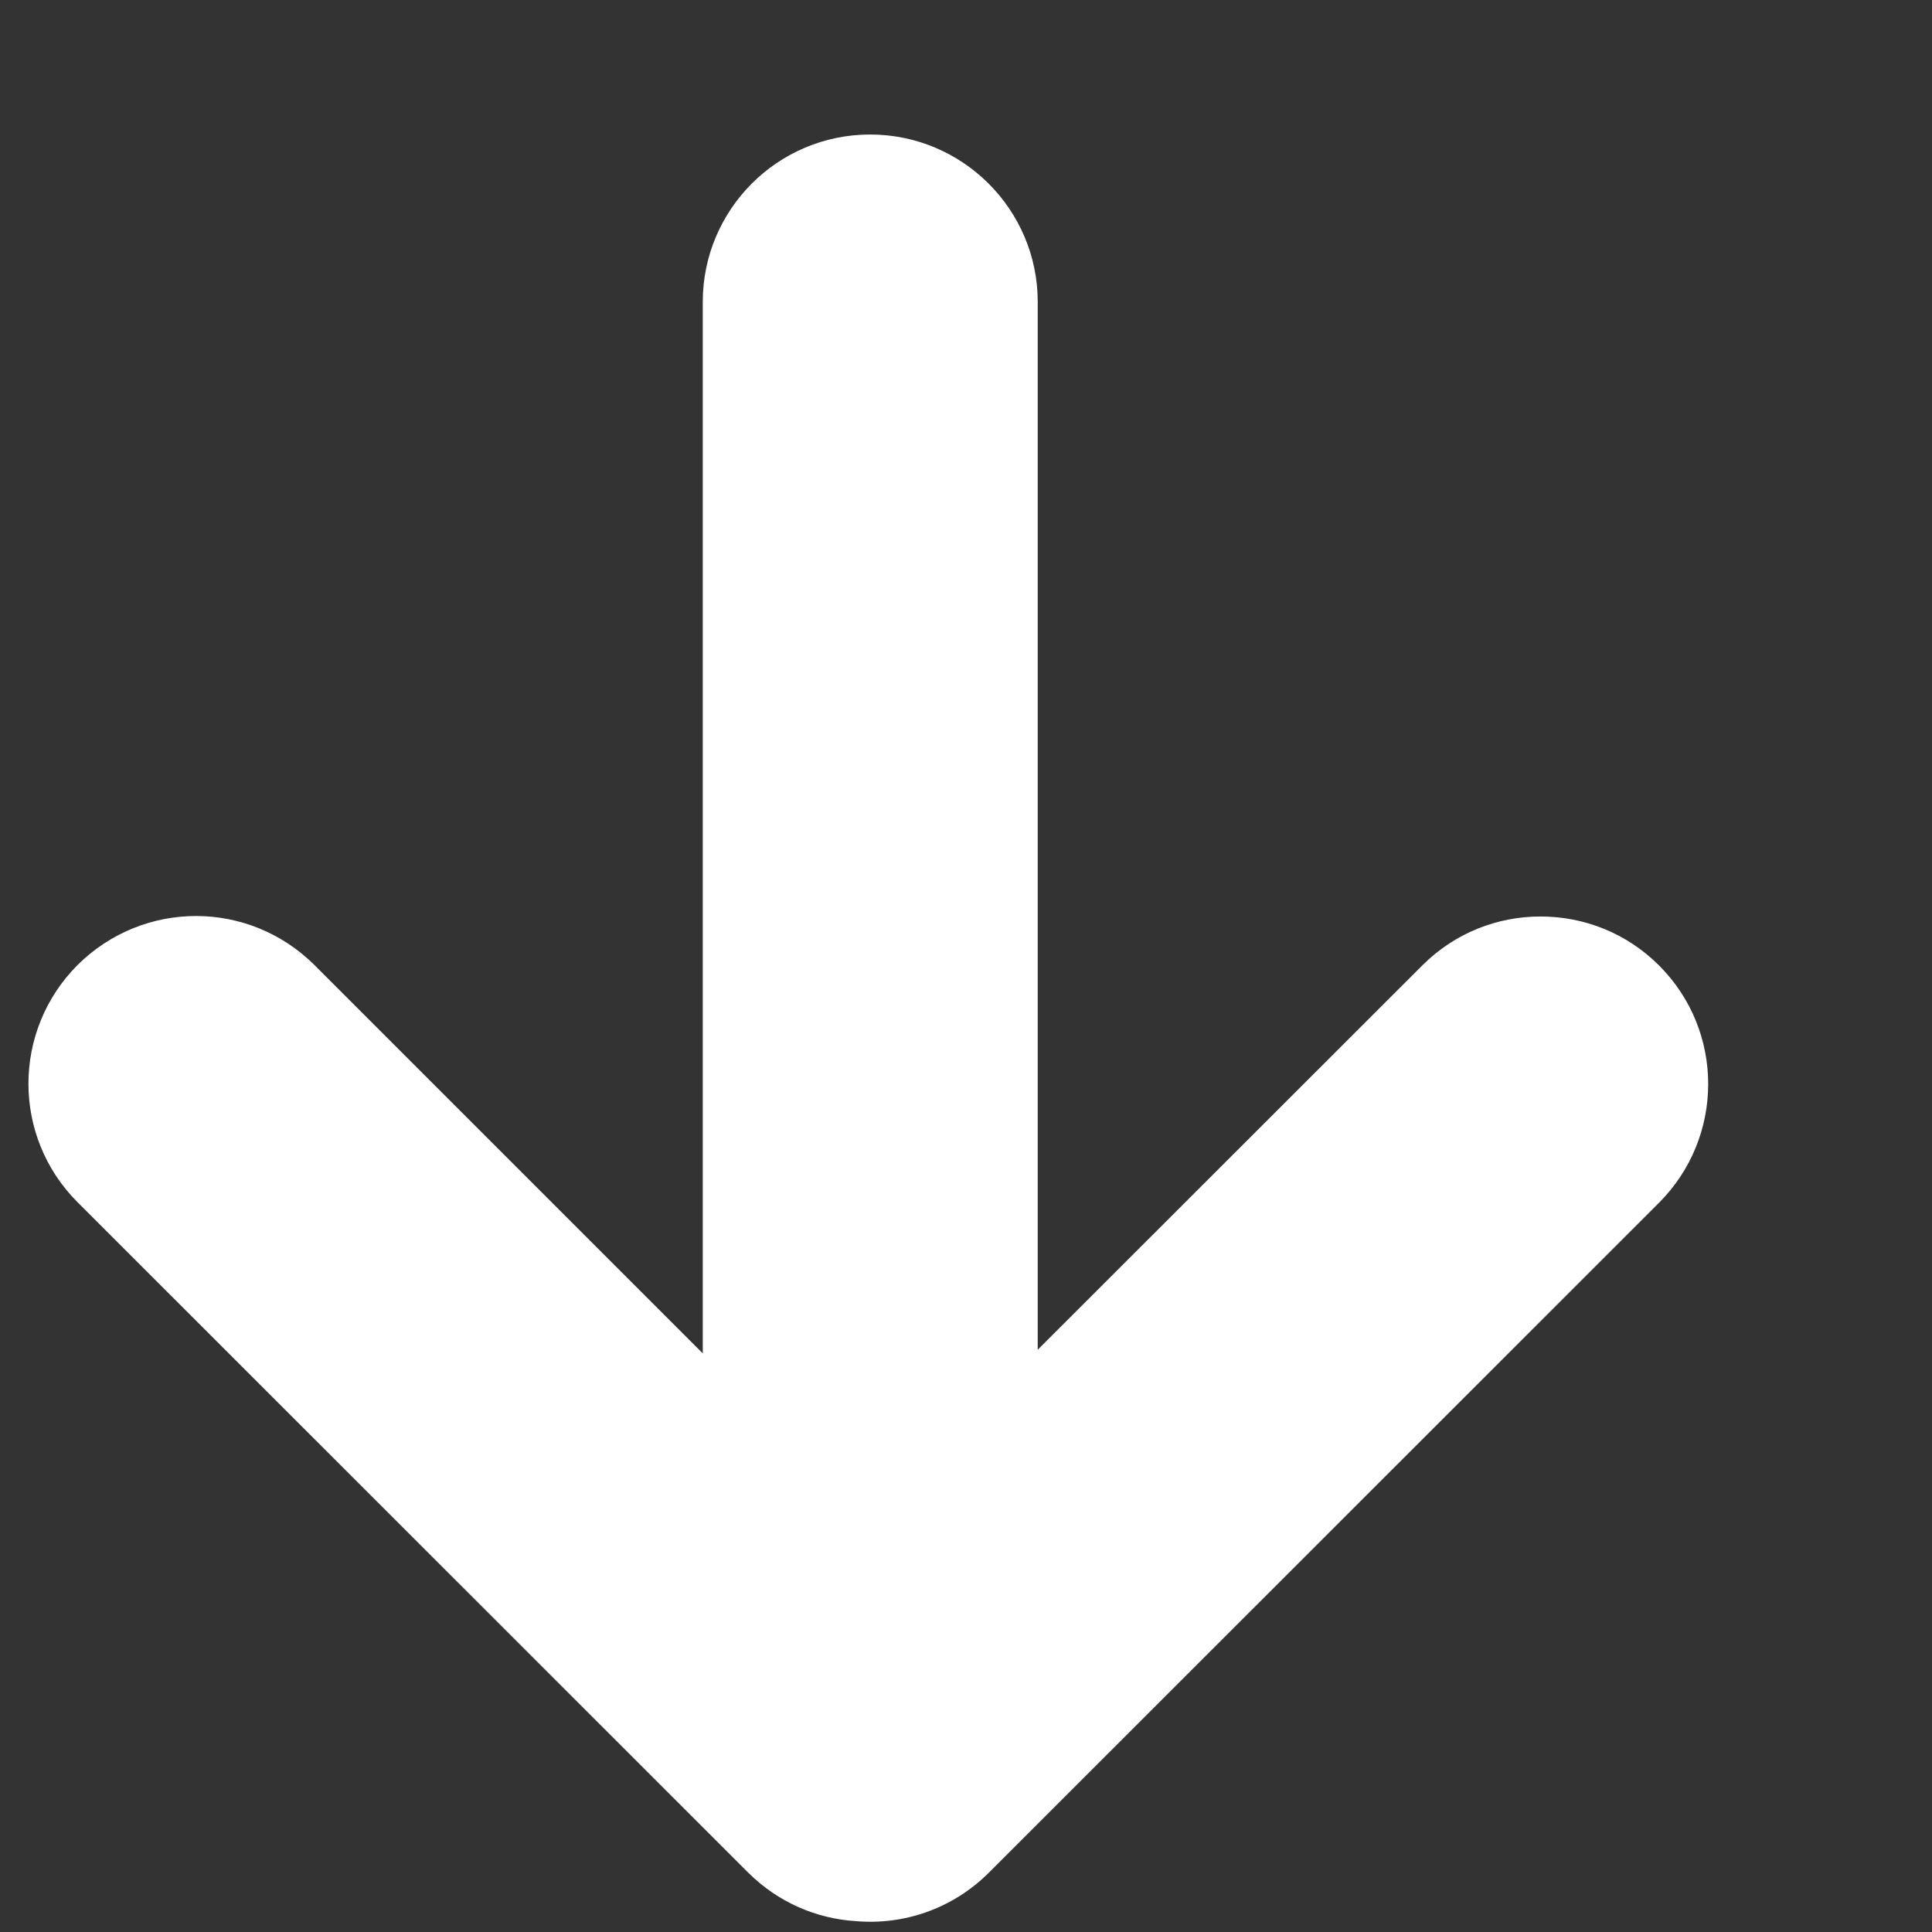 <svg width="8" height="8" viewBox="0 0 8 8" xmlns="http://www.w3.org/2000/svg">
  <rect x="0" y="0" width="8" height="8" fill="#333333" stroke="none"/>
  <path d="M2.91 5.604V1.25c0-.382.31-.693.693-.693.383 0 .694.311.694.693V5.589L5.889 3.998c.136-.136.312-.203.49-.203s.355.067.491.203c.271.271.271.71 0 .982l-2.776 2.775c-.151.15-.353.217-.55.2-.163-.01-.323-.078-.447-.202L.321 4.978c-.271-.271-.271-.71 0-.982.136-.135.313-.203.491-.203.177 0 .354.068.49.203l1.608 1.608z" fill="#FFF" fill-rule="evenodd"/>
</svg>
